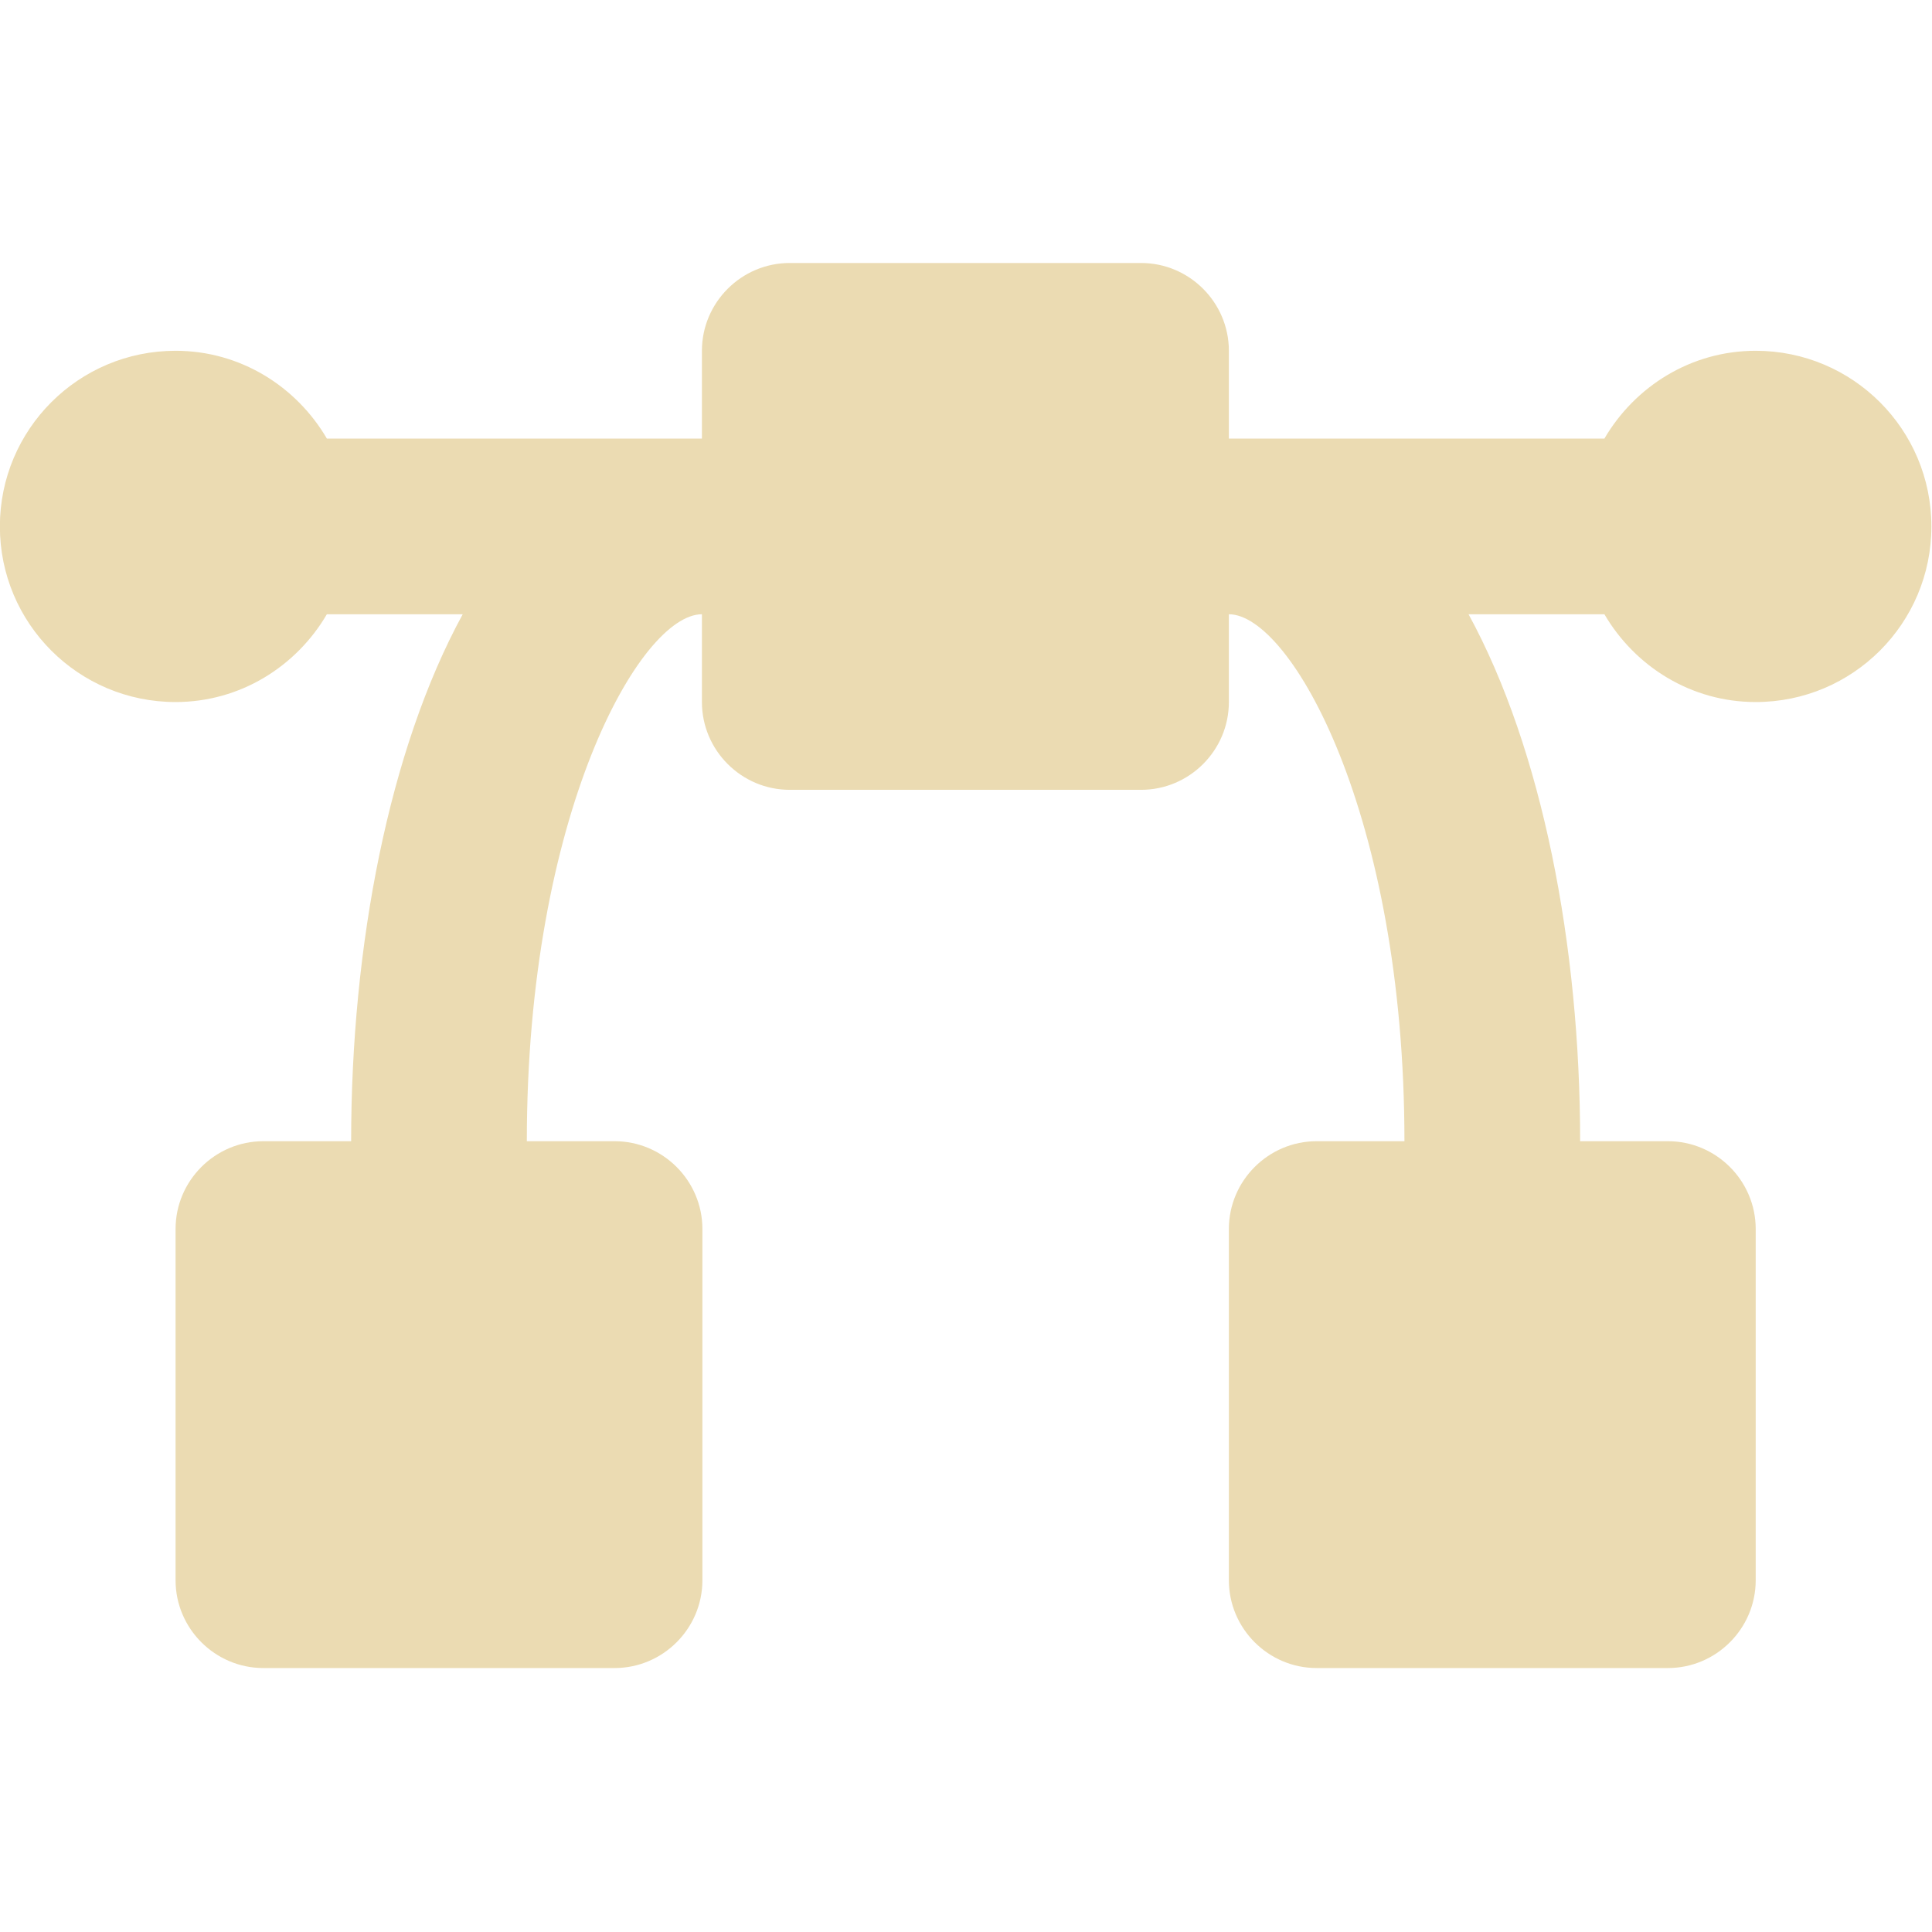 <svg width="16" height="16" version="1.1" xmlns="http://www.w3.org/2000/svg">
  <defs>
    <style id="current-color-scheme" type="text/css">.ColorScheme-Text { color:#ebdbb2; } .ColorScheme-Highlight { color:#458588; }</style>
  </defs>
  <path class="ColorScheme-Text" d="m14.54 2.905c-0.536 0-1 0.295-1.253 0.727h-3.11v-0.727c0-0.4-0.327-0.727-0.727-0.727h-2.91c-0.4 0-0.727 0.327-0.727 0.727v0.727h-3.106c-0.253-0.432-0.717-0.727-1.253-0.727-0.804 0-1.455 0.651-1.455 1.455 0 0.803 0.651 1.454 1.455 1.454 0.536 0 1-0.295 1.253-0.727h1.125c-0.611 1.12-0.924 2.747-0.924 4.364h-0.727c-0.4 0-0.727 0.327-0.727 0.727v2.909c0 0.4 0.327 0.727 0.727 0.727h2.909c0.4 0 0.727-0.327 0.727-0.727v-2.909c0-0.4-0.327-0.727-0.727-0.727h-0.727c0-2.708 0.939-4.364 1.45-4.364v0.727c0 0.4 0.327 0.727 0.727 0.727h2.91c0.4 0 0.727-0.327 0.727-0.727v-0.727c0.511 0 1.454 1.656 1.454 4.364h-0.727c-0.4 0-0.727 0.327-0.727 0.727v2.909c0 0.4 0.327 0.727 0.727 0.727h2.909c0.4 0 0.727-0.327 0.727-0.727v-2.909c0-0.4-0.327-0.727-0.727-0.727h-0.727c0-1.617-0.313-3.244-0.924-4.364h1.125c0.253 0.432 0.717 0.727 1.253 0.727 0.804 0 1.455-0.651 1.455-1.454 0-0.804-0.651-1.455-1.455-1.455z" fill="currentColor"/>
</svg>
